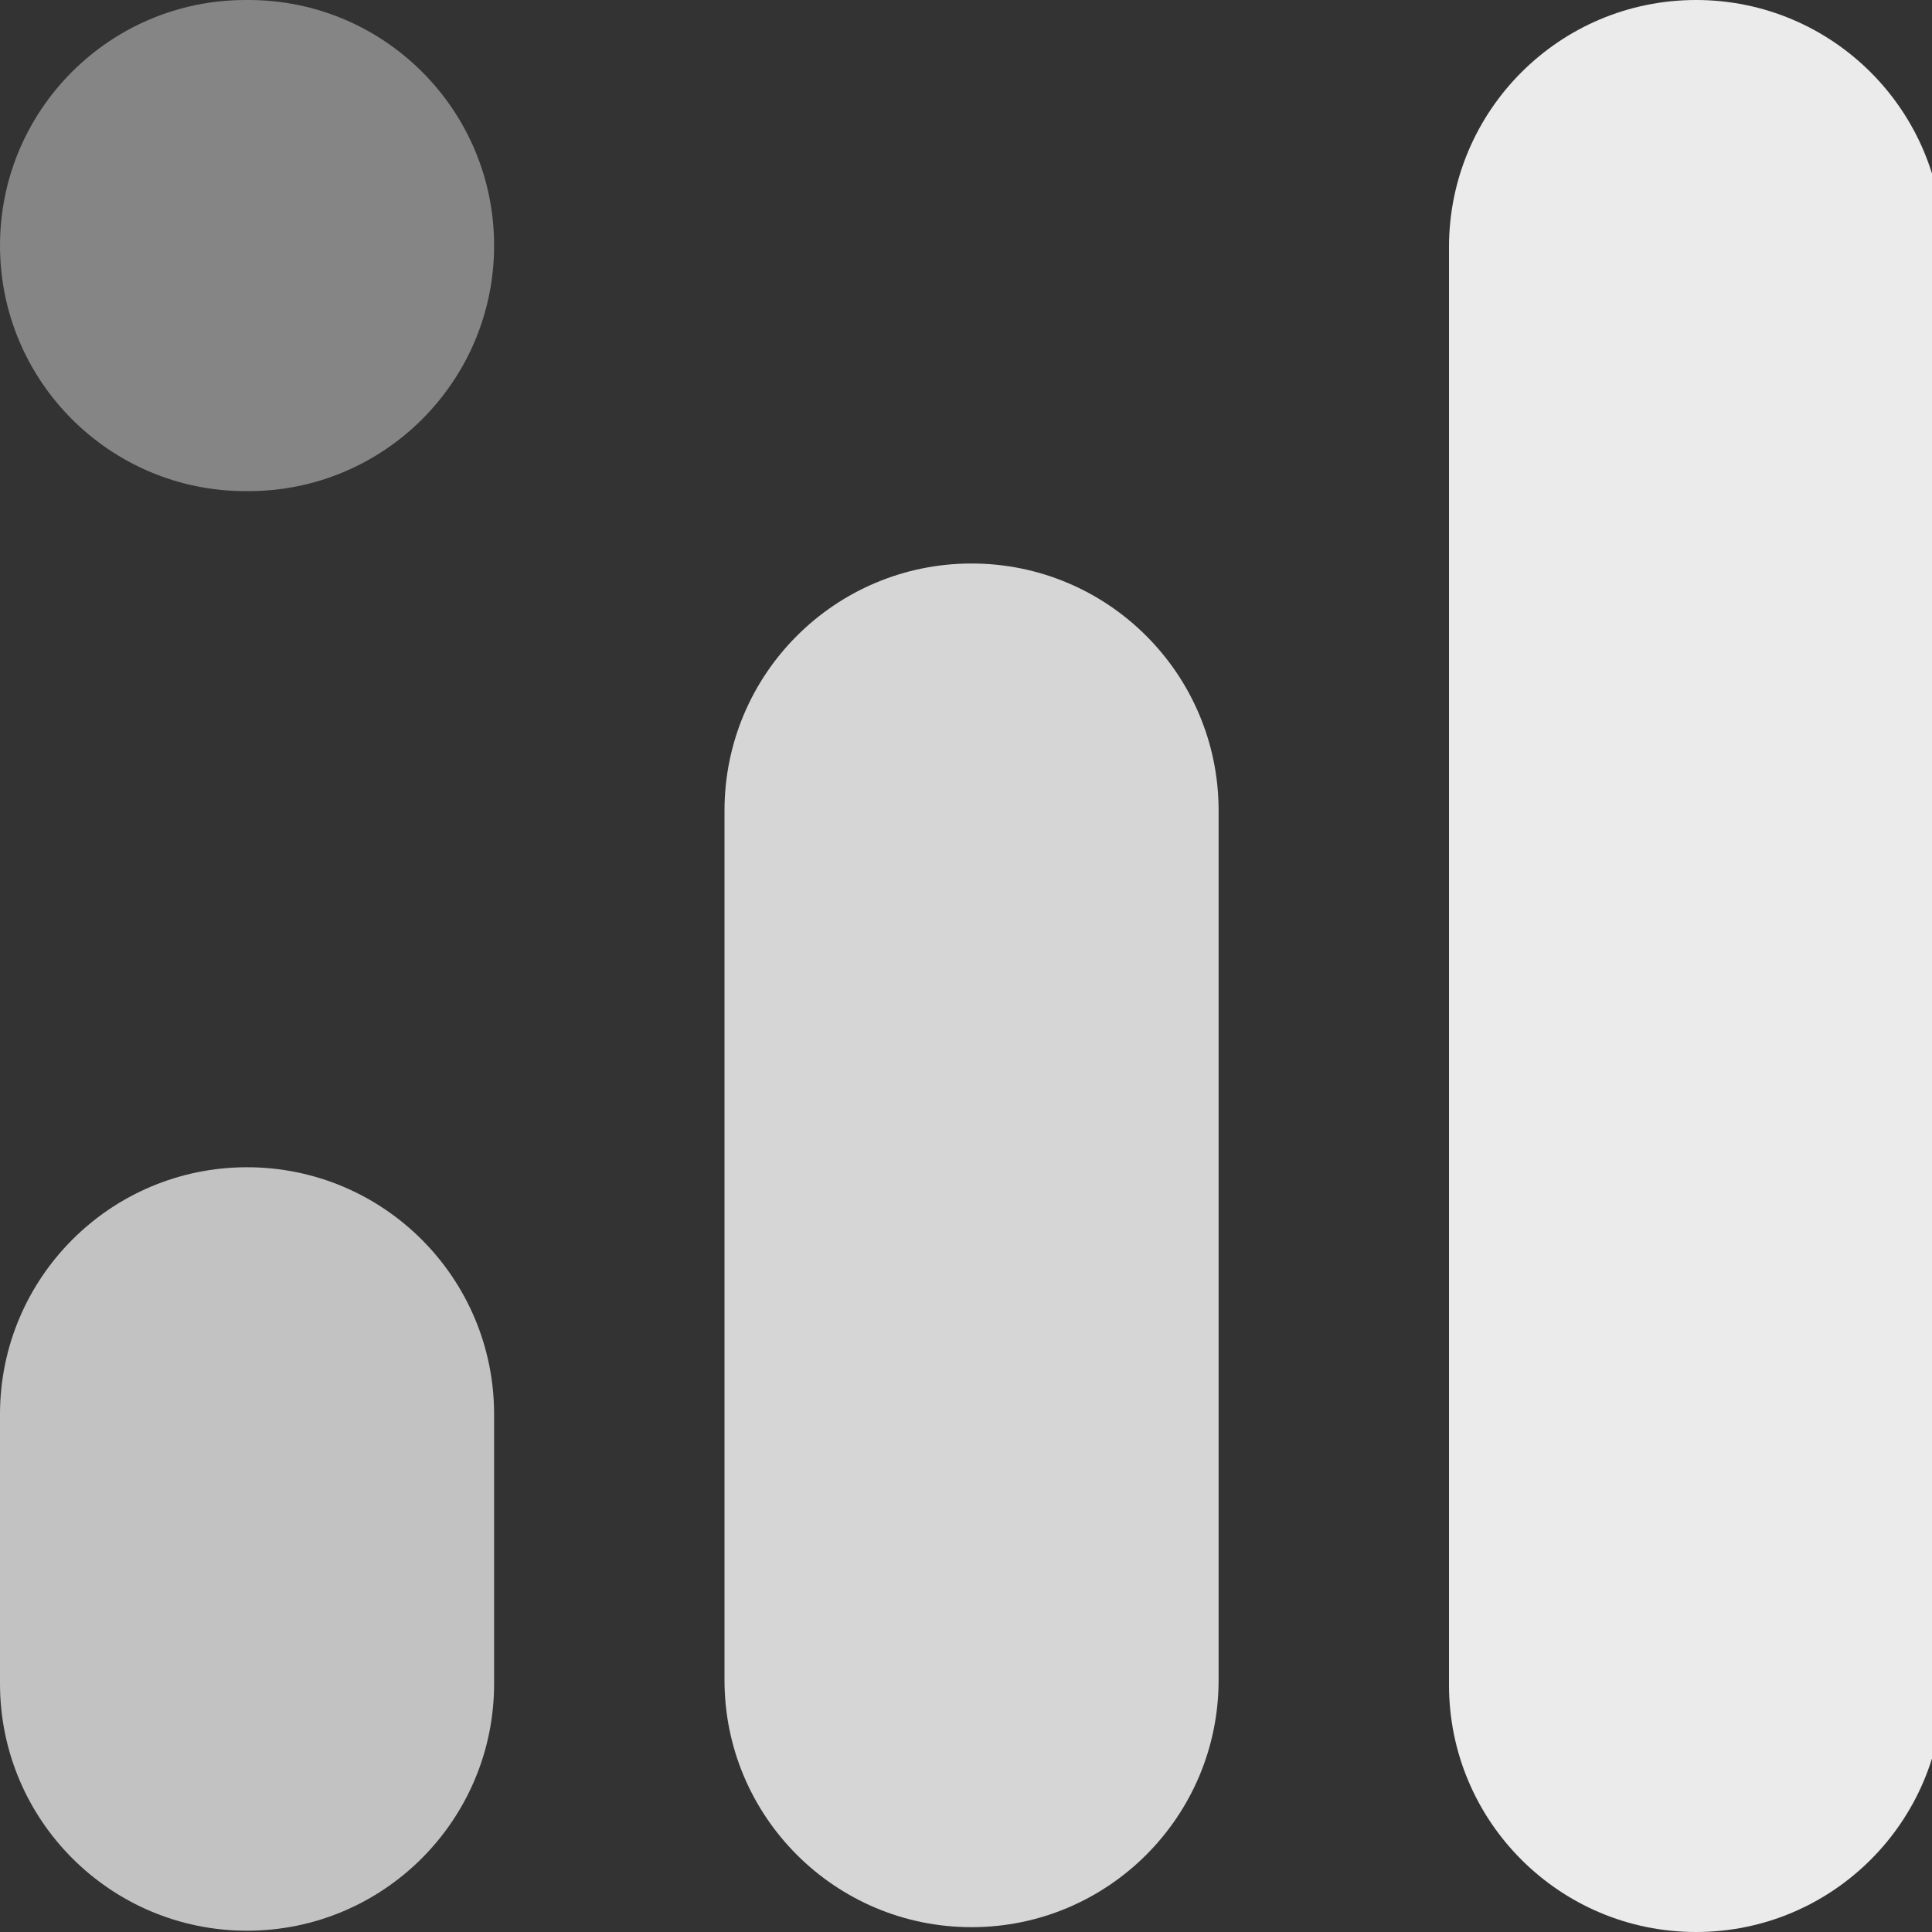<svg display="block" role="presentation" viewBox="0 0 24 24" xmlns="http://www.w3.org/2000/svg"><rect x="0" y="0" width="24" height="24" fill="#333333" stroke="none"/><g d="M 3.069 23.984 C 1.374 23.984 0 22.61 0 20.915 L 0 17.569 C 0 15.874 1.374 14.5 3.069 14.5 L 3.069 14.5 C 4.764 14.5 6.138 15.874 6.138 17.569 L 6.138 20.915 C 6.138 22.61 4.764 23.984 3.069 23.984 Z M 3.05 6.101 C 1.366 6.101 0 4.735 0 3.051 L 0 3.05 C 0 1.366 1.366 0 3.05 0 L 3.088 0 C 4.772 0 6.138 1.366 6.138 3.05 L 6.138 3.051 C 6.138 4.735 4.772 6.101 3.088 6.101 Z M 12.069 23.94 C 10.374 23.94 9 22.566 9 20.871 L 9 10.069 C 9 8.374 10.374 7 12.069 7 L 12.069 7 C 13.764 7 15.138 8.374 15.138 10.069 L 15.138 20.871 C 15.138 22.566 13.764 23.94 12.069 23.94 Z M 21.069 24 C 19.374 24 18 22.626 18 20.931 L 18 3.069 C 18 1.374 19.374 0 21.069 0 L 21.069 0 C 22.764 0 24.138 1.374 24.138 3.069 L 24.138 20.931 C 24.138 22.626 22.764 24 21.069 24 Z" fill="transparent" height="24px" id="ddKwauhu_" width="24.138px"><path d="M 3.069 9.484 C 1.374 9.484 0 8.11 0 6.415 L 0 3.069 C 0 1.374 1.374 0 3.069 0 L 3.069 0 C 4.764 0 6.138 1.374 6.138 3.069 L 6.138 6.415 C 6.138 8.11 4.764 9.484 3.069 9.484 Z" fill="rgba(255, 255, 255, 0.7)" height="9.484px" id="D08gkkLER" transform="translate(0 14.5)" width="6.138px"/><path d="M 3.05 6.101 C 1.366 6.101 0 4.735 0 3.051 L 0 3.05 C 0 1.366 1.366 0 3.05 0 L 3.088 0 C 4.772 0 6.138 1.366 6.138 3.05 L 6.138 3.051 C 6.138 4.735 4.772 6.101 3.088 6.101 Z" fill="rgba(255, 255, 255, 0.4)" height="6.101px" id="s9FLhtbYH" width="6.138px"/><path d="M 3.069 16.94 C 1.374 16.94 0 15.566 0 13.871 L 0 3.069 C 0 1.374 1.374 0 3.069 0 L 3.069 0 C 4.764 0 6.138 1.374 6.138 3.069 L 6.138 13.871 C 6.138 15.566 4.764 16.94 3.069 16.94 Z" fill="rgba(255, 255, 255, 0.8)" height="16.94px" id="xyDeAQVPu" transform="translate(9 7)" width="6.138px"/><path d="M 3.069 24 C 1.374 24 0 22.626 0 20.931 L 0 3.069 C 0 1.374 1.374 0 3.069 0 L 3.069 0 C 4.764 0 6.138 1.374 6.138 3.069 L 6.138 20.931 C 6.138 22.626 4.764 24 3.069 24 Z" fill="rgba(255, 255, 255, 0.9)" height="24px" id="ZipQPzMaV" transform="translate(18 0)" width="6.138px"/></g></svg>